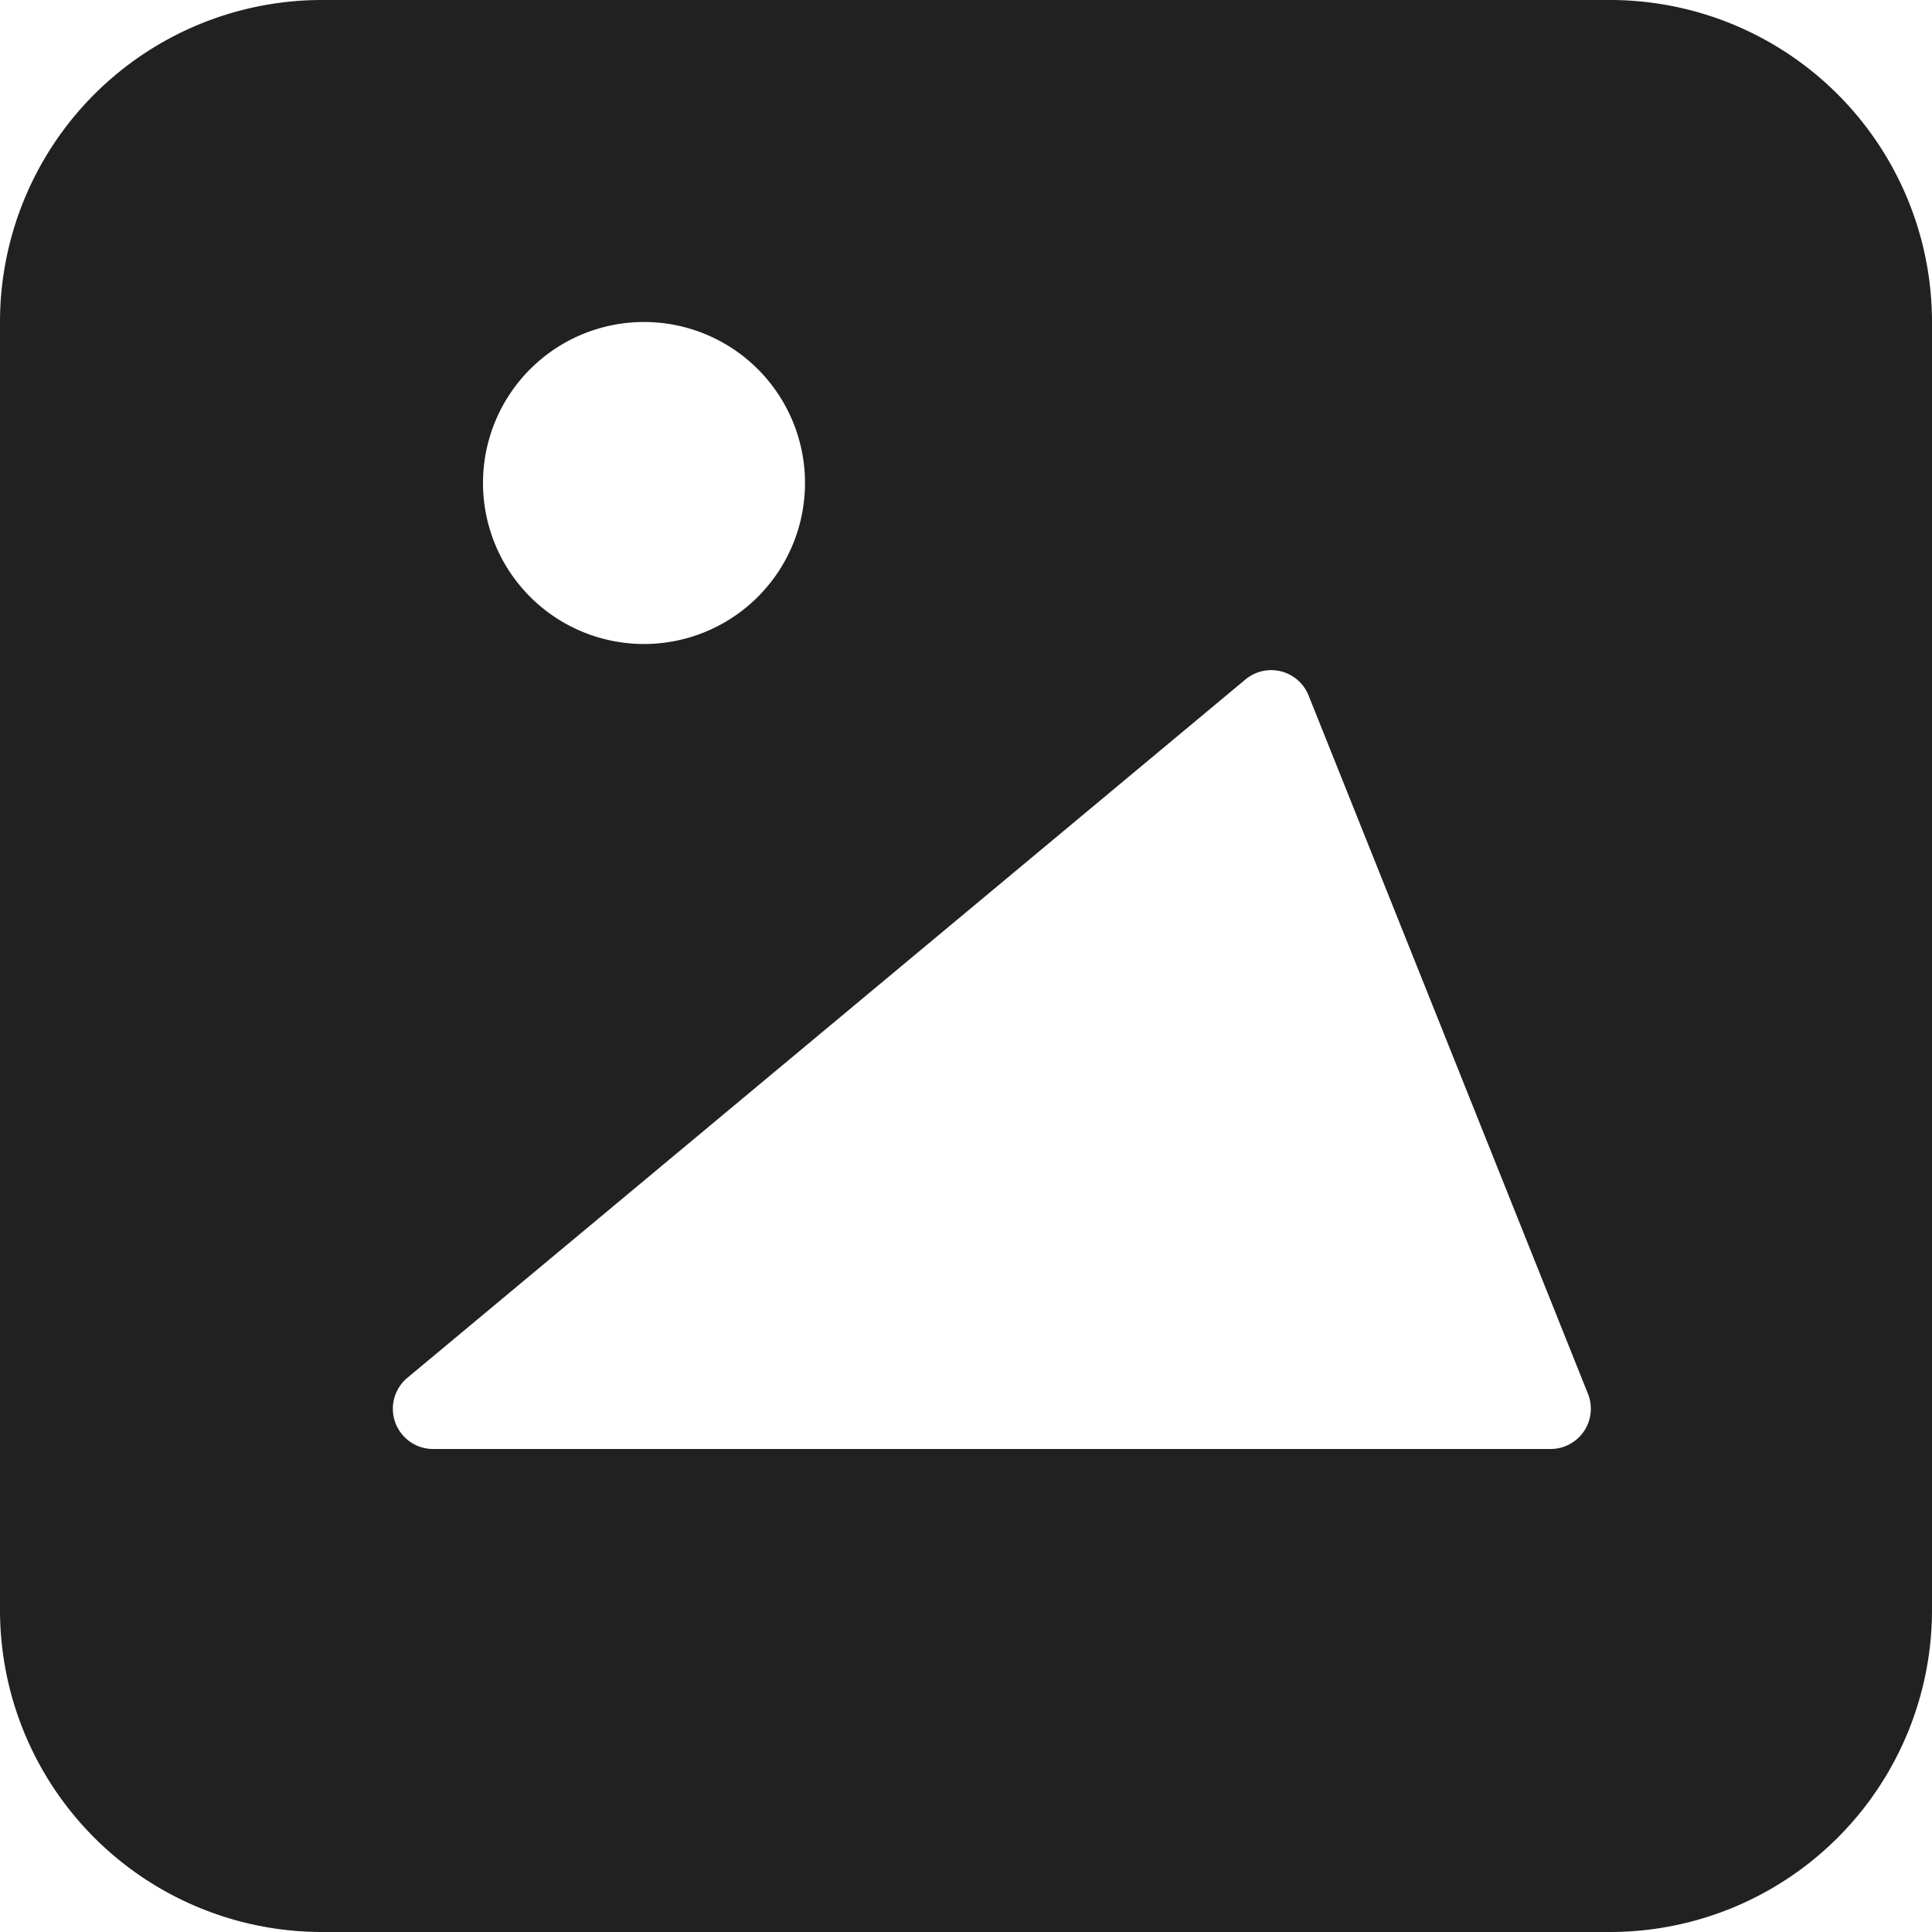 <svg xmlns="http://www.w3.org/2000/svg" height="12" width="12" viewBox="0 0 12 12"><title>img</title><g fill="#212121" class="nc-icon-wrapper"><path d="M10,0H2A2,2,0,0,0,0,2v8a2,2,0,0,0,2,2h8a2,2,0,0,0,2-2V2A2,2,0,0,0,10,0ZM4,2A1,1,0,1,1,3,3,1,1,0,0,1,4,2ZM9.631,9H2.69a.25.25,0,0,1-.16-.442L7.736,4.22a.25.25,0,0,1,.392.1L9.863,8.657A.25.25,0,0,1,9.631,9Z" fill="#212121"></path></g></svg>